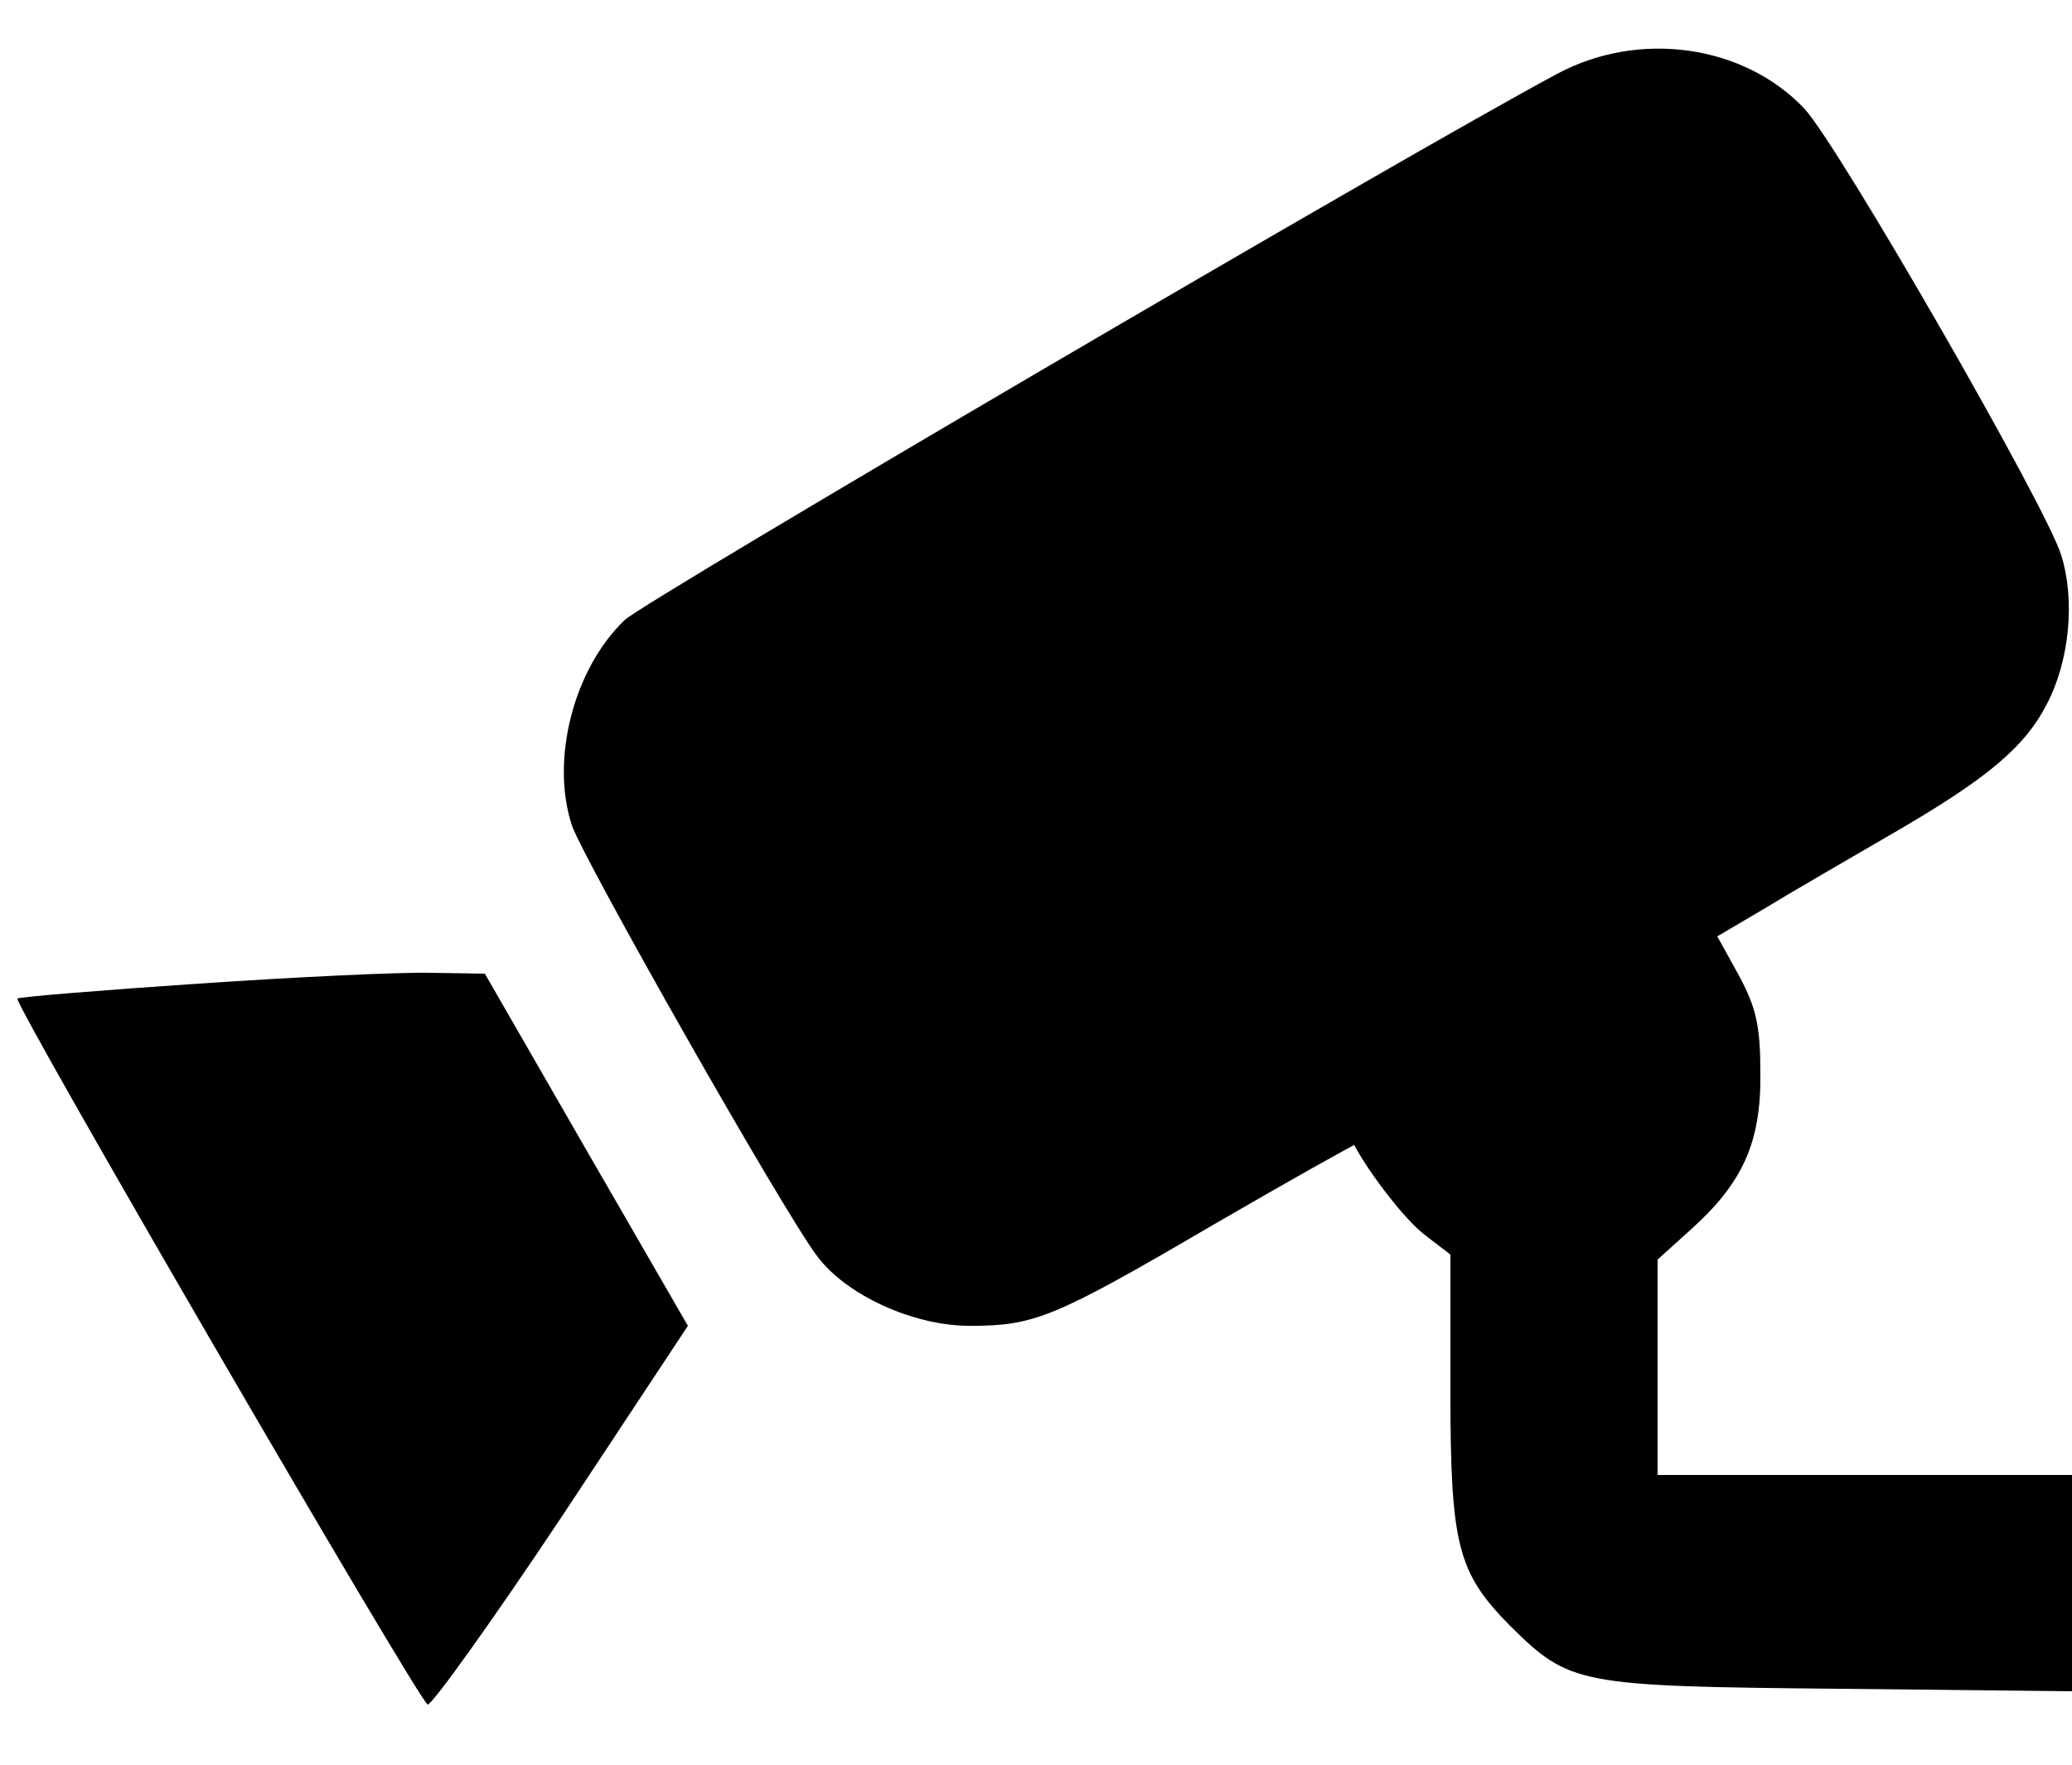 <svg height="213pt" preserveAspectRatio="xMidYMid meet" viewBox="0 0 250 213" width="250pt" xmlns="http://www.w3.org/2000/svg" fill="currentColor"><g transform="matrix(.1 0 0 -.1 0 213)"><path d="m1879 2041c-185-99-1099-635-1125-659-62-59-90-169-64-248 14-41 255-466 296-520 35-47 116-84 184-84 78 0 101 9 294 122 93 54 170 97 170 96 20-37 63-92 86-109l30-23v-165c0-187 9-219 72-283 72-71 81-73 396-76l282-3v131 130h-250-250v130 130l41 37c62 56 84 105 83 188 0 57-5 79-26 118l-26 47 56 33c31 19 102 60 157 92 112 65 158 103 185 156 27 52 34 125 17 179-18 59-269 495-310 539-73 77-199 95-298 42z"/><path d="m240 943c-118-8-216-16-219-18-5-6 485-849 495-852 5-1 78 101 162 227l152 230-123 213-122 212-65 1c-36 1-162-5-280-13z"/></g></svg>